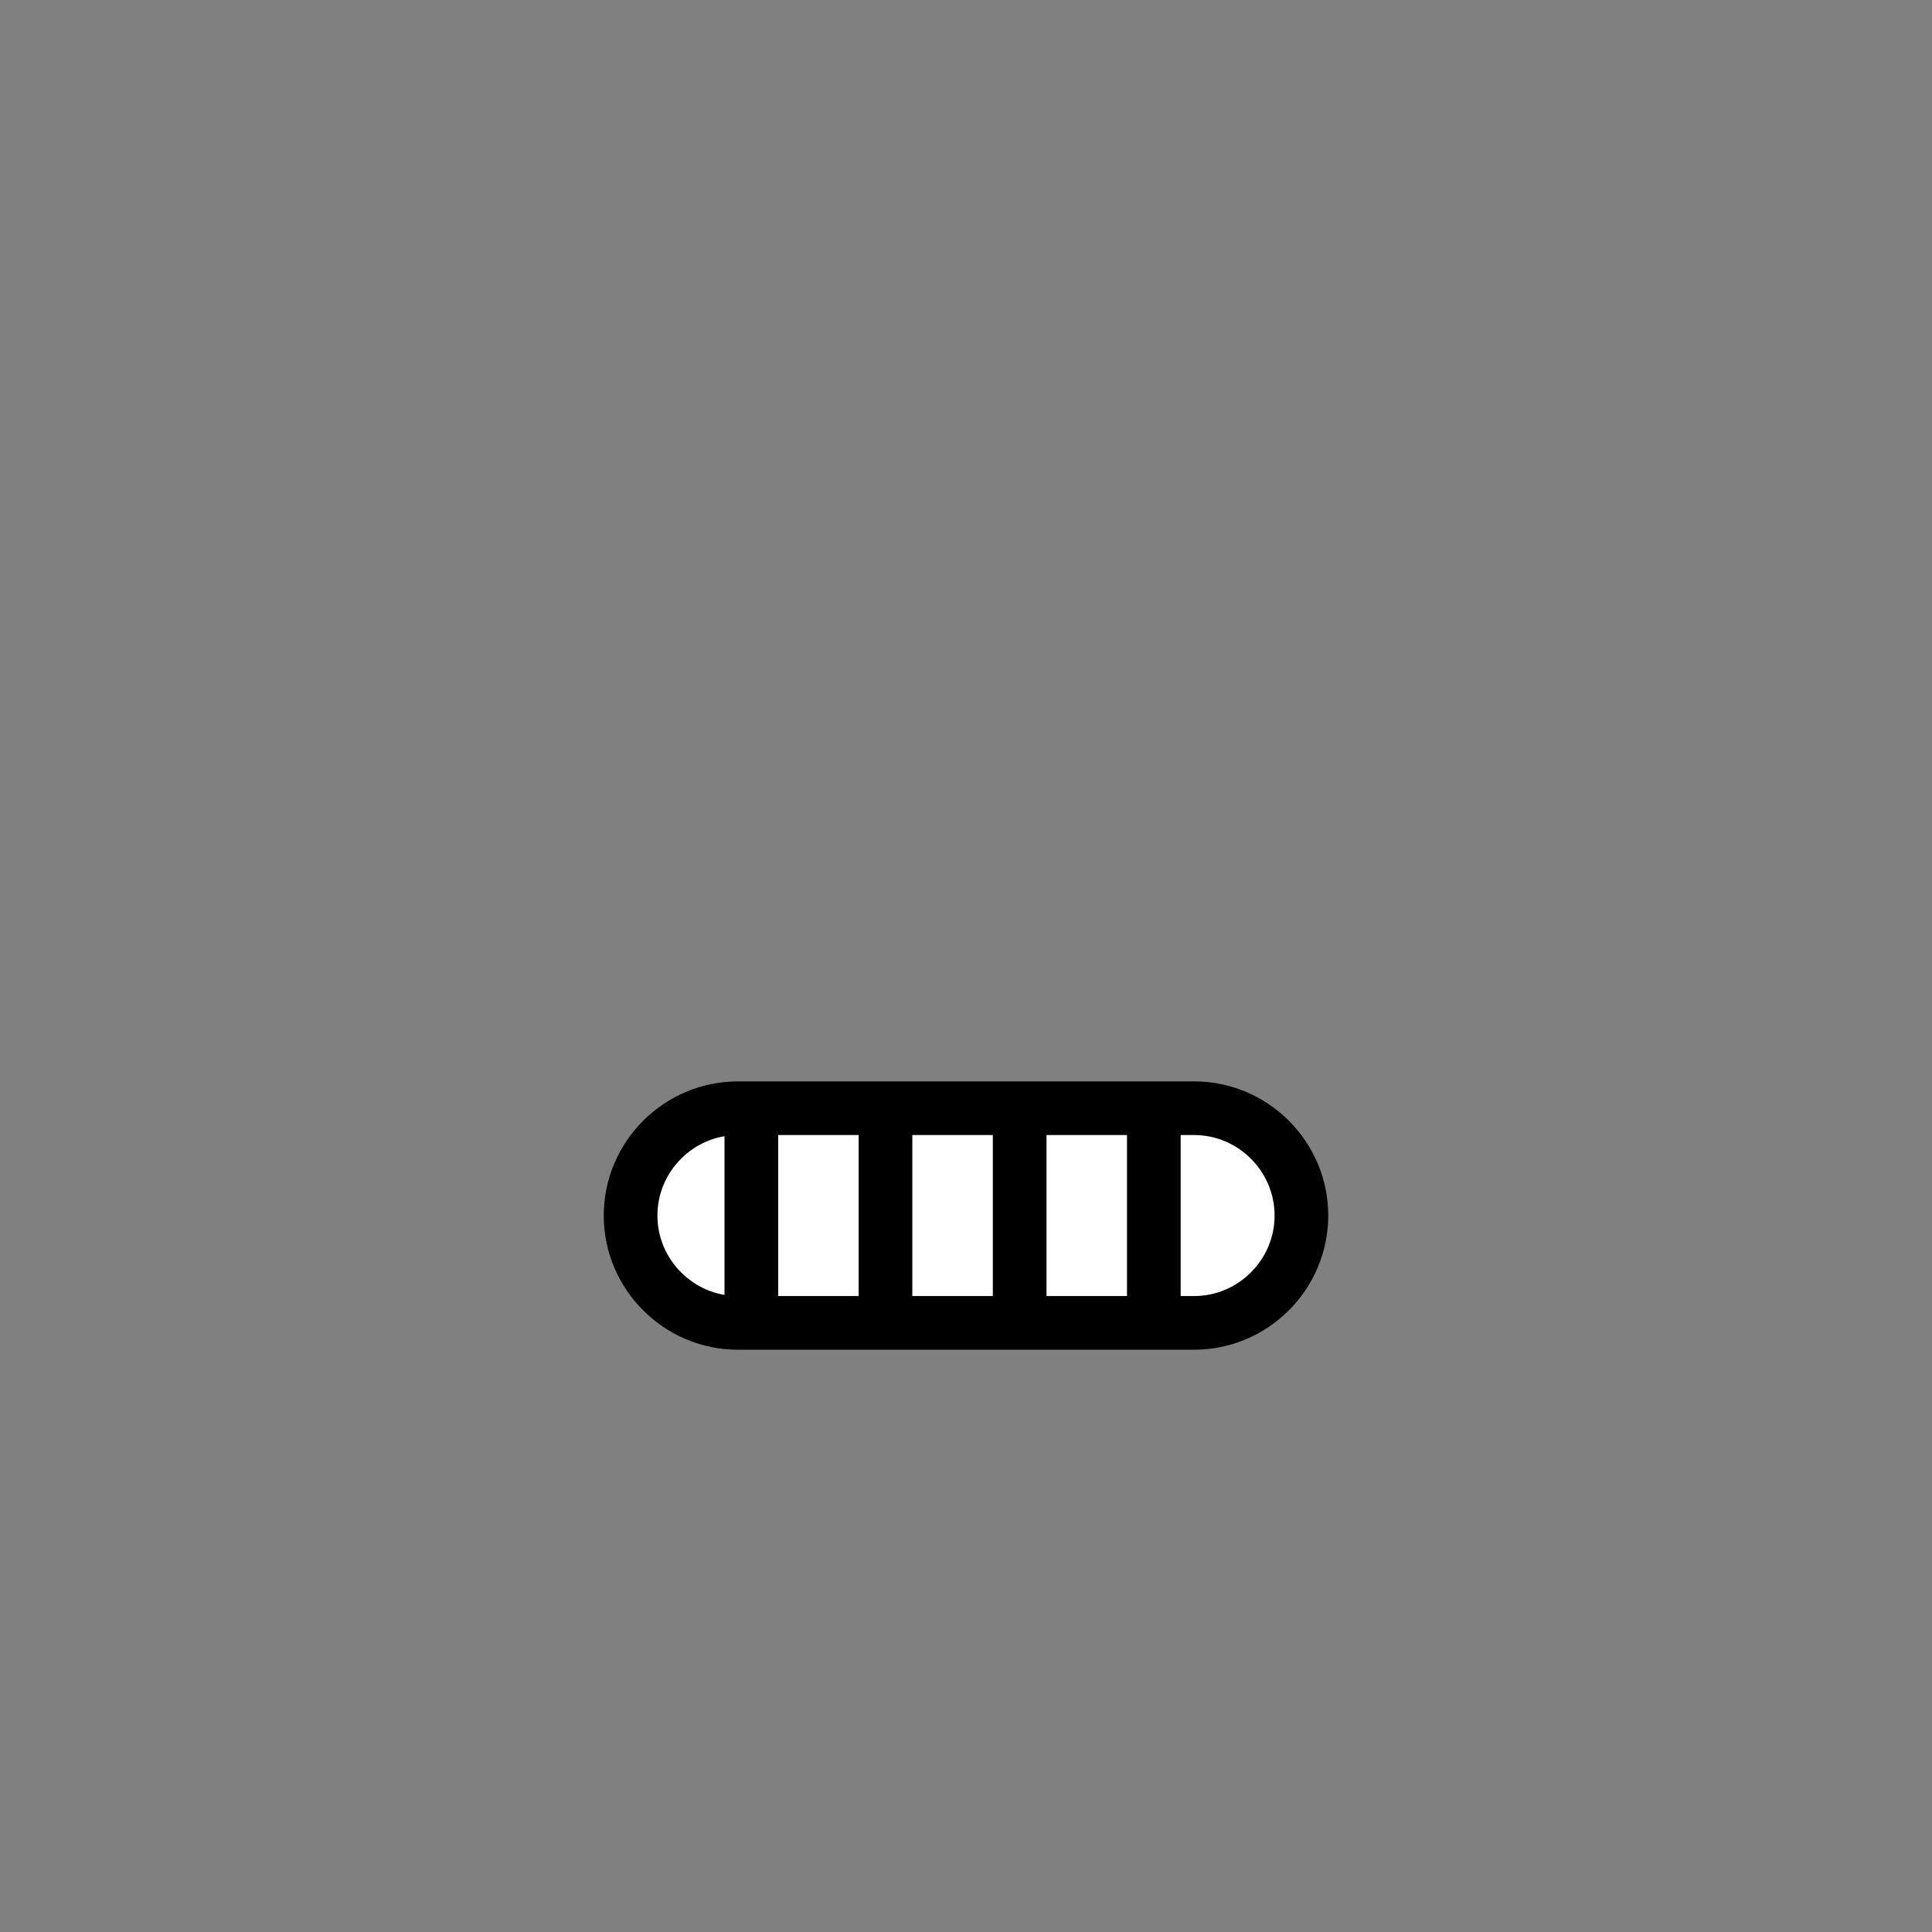 <?xml version="1.0" encoding="utf-8"?>
<!-- Generator: Adobe Illustrator 22.0.1, SVG Export Plug-In . SVG Version: 6.00 Build 0)  -->
<svg version="1.1" id="emoji" xmlns="http://www.w3.org/2000/svg" xmlns:xlink="http://www.w3.org/1999/xlink" x="0px" y="0px"
	 viewBox="0 0 72 72" style="enable-background:new 0 0 72 72;" xml:space="preserve">
<rect x="0" y="0" width="72" height="72" fill="#808080" stroke="none"/>
<style type="text/css">
	.st0{fill:#FFFFFF;stroke:#000000;stroke-width:2;stroke-miterlimit:2;}
	.st1{fill:none;stroke:#000000;stroke-width:2;stroke-linecap:round;stroke-linejoin:round;}
</style>
<g id="line">
	<g>
		<g>
			<path class="st0" d="M44.5,49.3h-17c-2.2,0-4-1.8-4-4l0,0c0-2.2,1.8-4,4-4h17c2.2,0,4,1.8,4,4l0,0C48.5,47.5,46.7,49.3,44.5,49.3
				z"/>
			<line class="st1" x1="28" y1="41.8" x2="28" y2="48.8"/>
			<line class="st1" x1="33" y1="41.8" x2="33" y2="48.8"/>
			<line class="st1" x1="38" y1="41.8" x2="38" y2="48.8"/>
			<line class="st1" x1="43" y1="41.8" x2="43" y2="48.8"/>
		</g>
	</g>
</g>
</svg>
